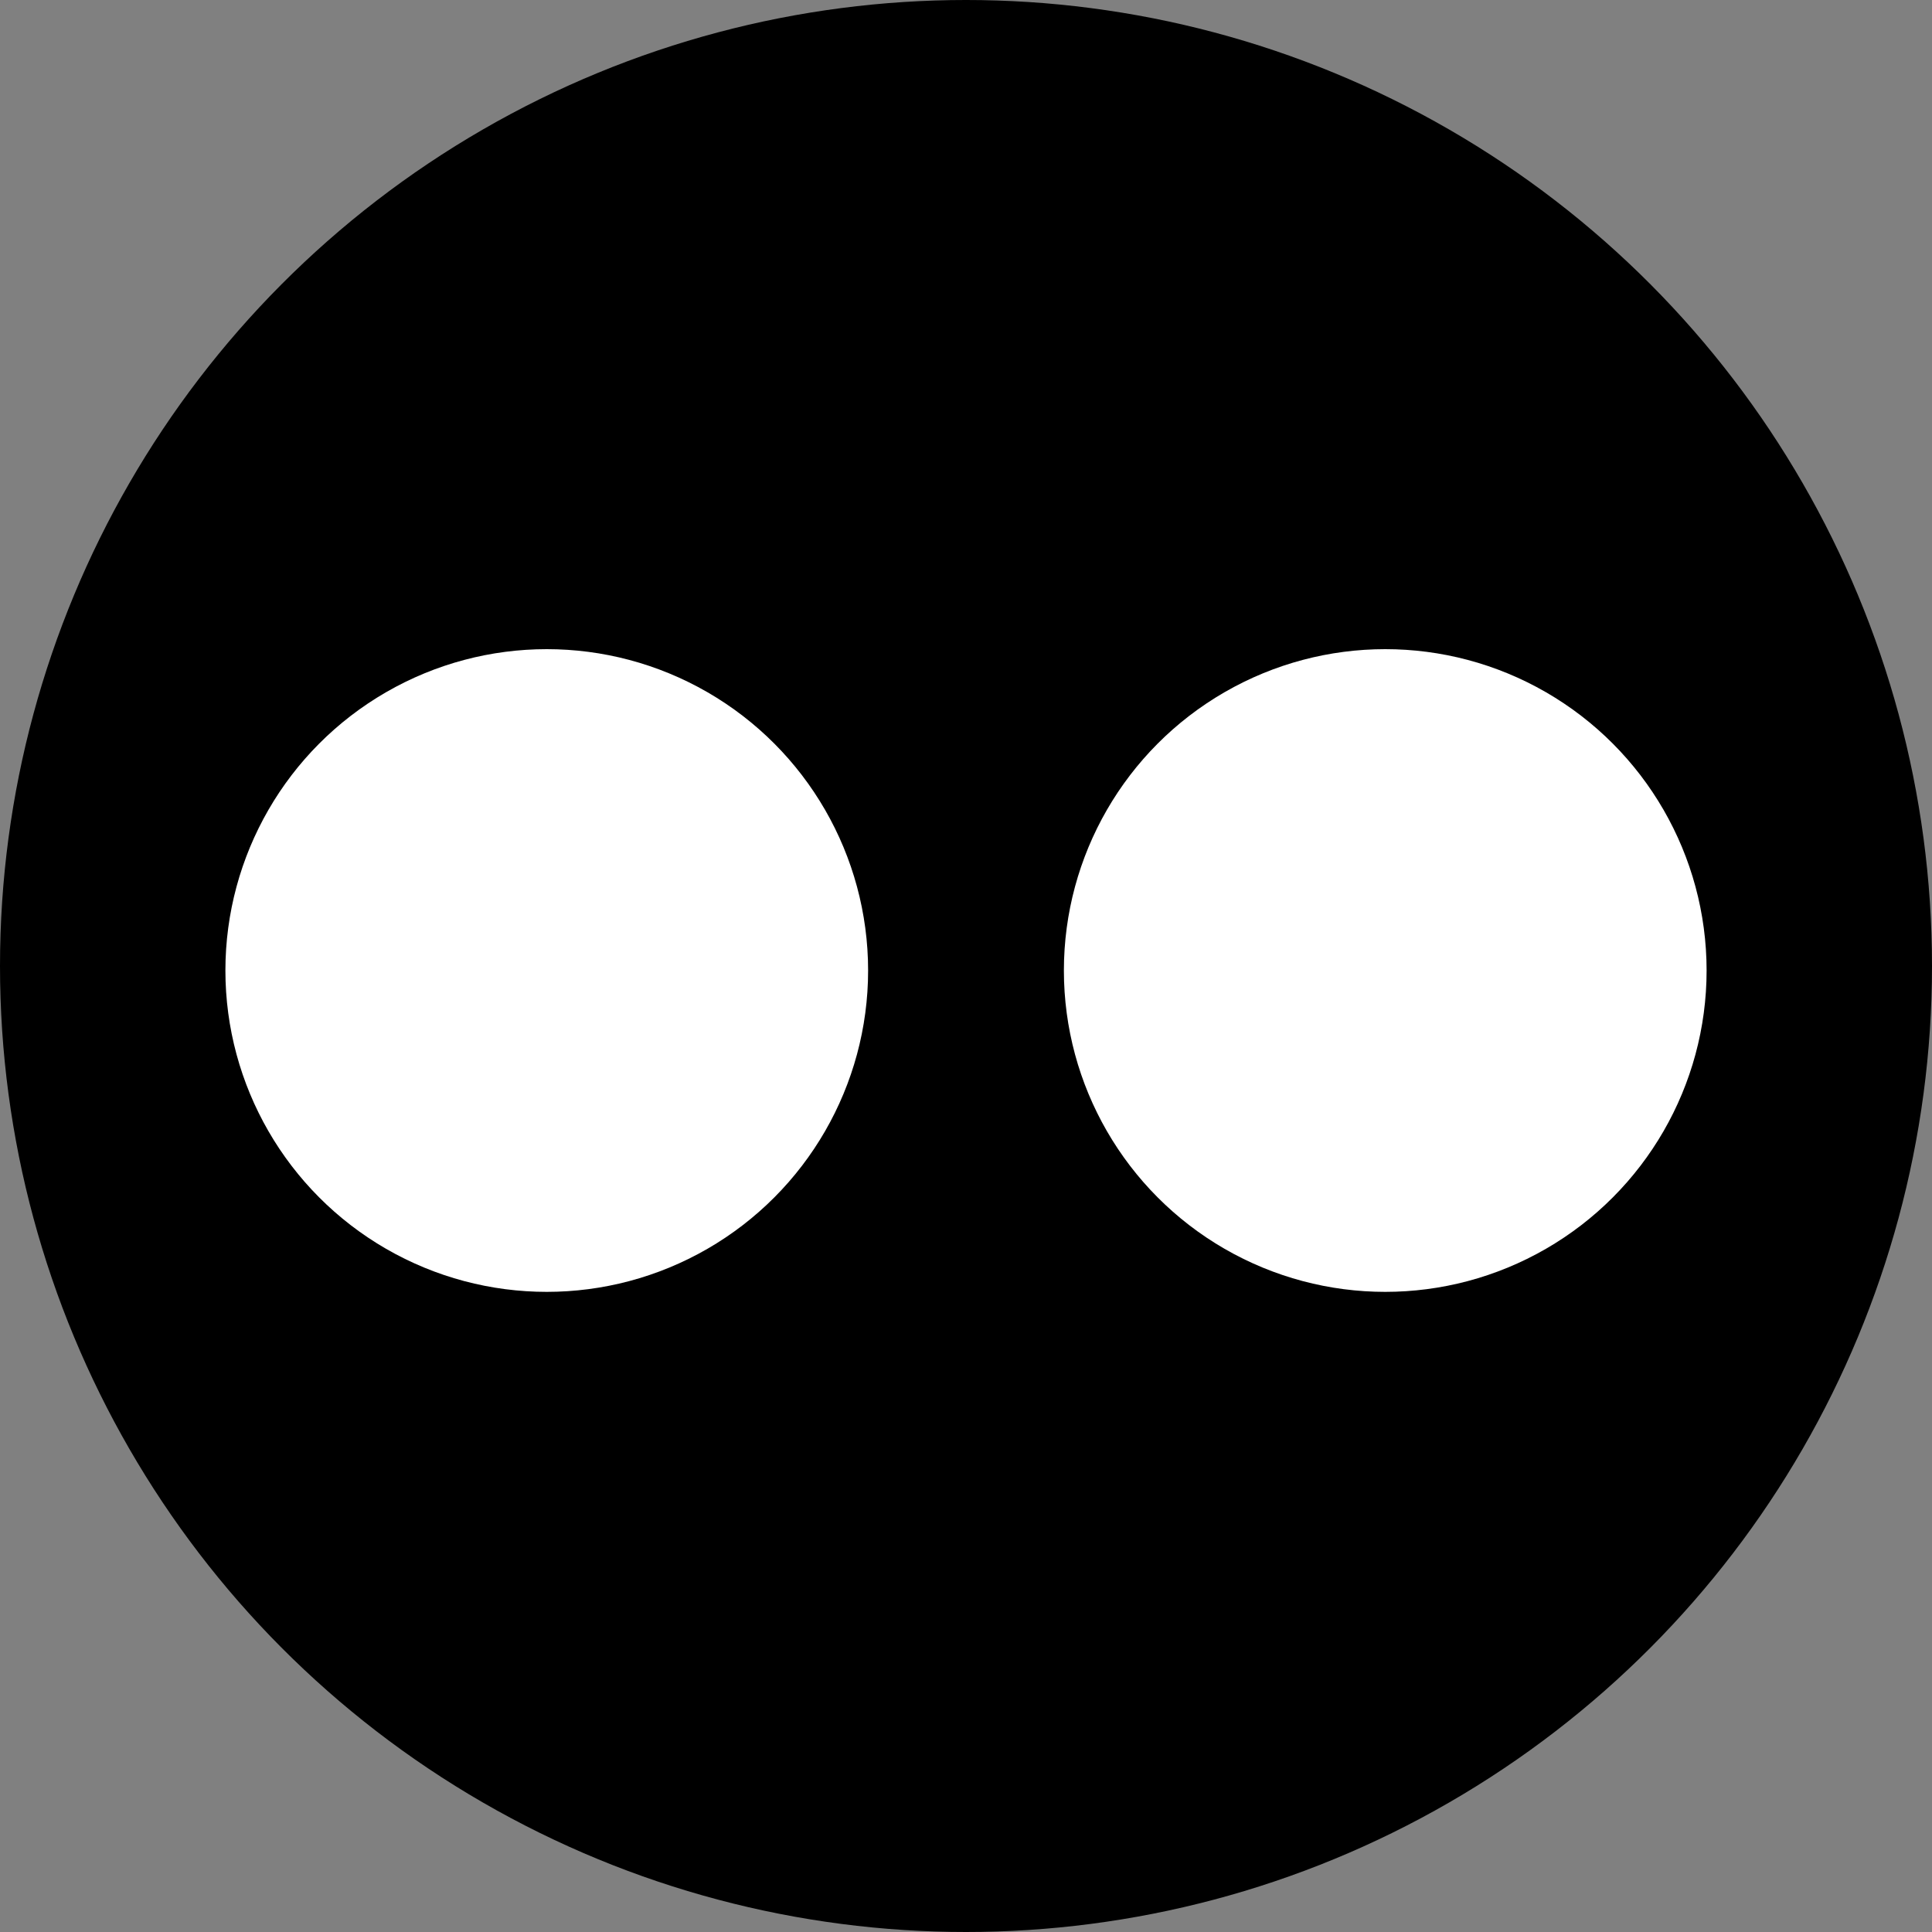 <?xml version="1.0" encoding="utf-8"?>
<!-- Generator: Adobe Illustrator 18.1.0, SVG Export Plug-In . SVG Version: 6.00 Build 0)  -->
<svg version="1.1" xmlns="http://www.w3.org/2000/svg" xmlns:xlink="http://www.w3.org/1999/xlink" x="0px" y="0px"
	 viewBox="0 0 300 300" enable-background="new 0 0 300 300" xml:space="preserve">
<rect x="0" y="0" width="300" height="300" fill="#808080" stroke="none"/>
<g id="Layer_1">
	<circle cx="150" cy="150" r="150"/>
	<g>
		<circle fill="#FFFFFF" cx="84.9" cy="150.7" r="49.9"/>
		<circle fill="#FFFFFF" cx="215.1" cy="150.7" r="49.9"/>
	</g>
</g>
<g id="Layer_2">
</g>
</svg>
